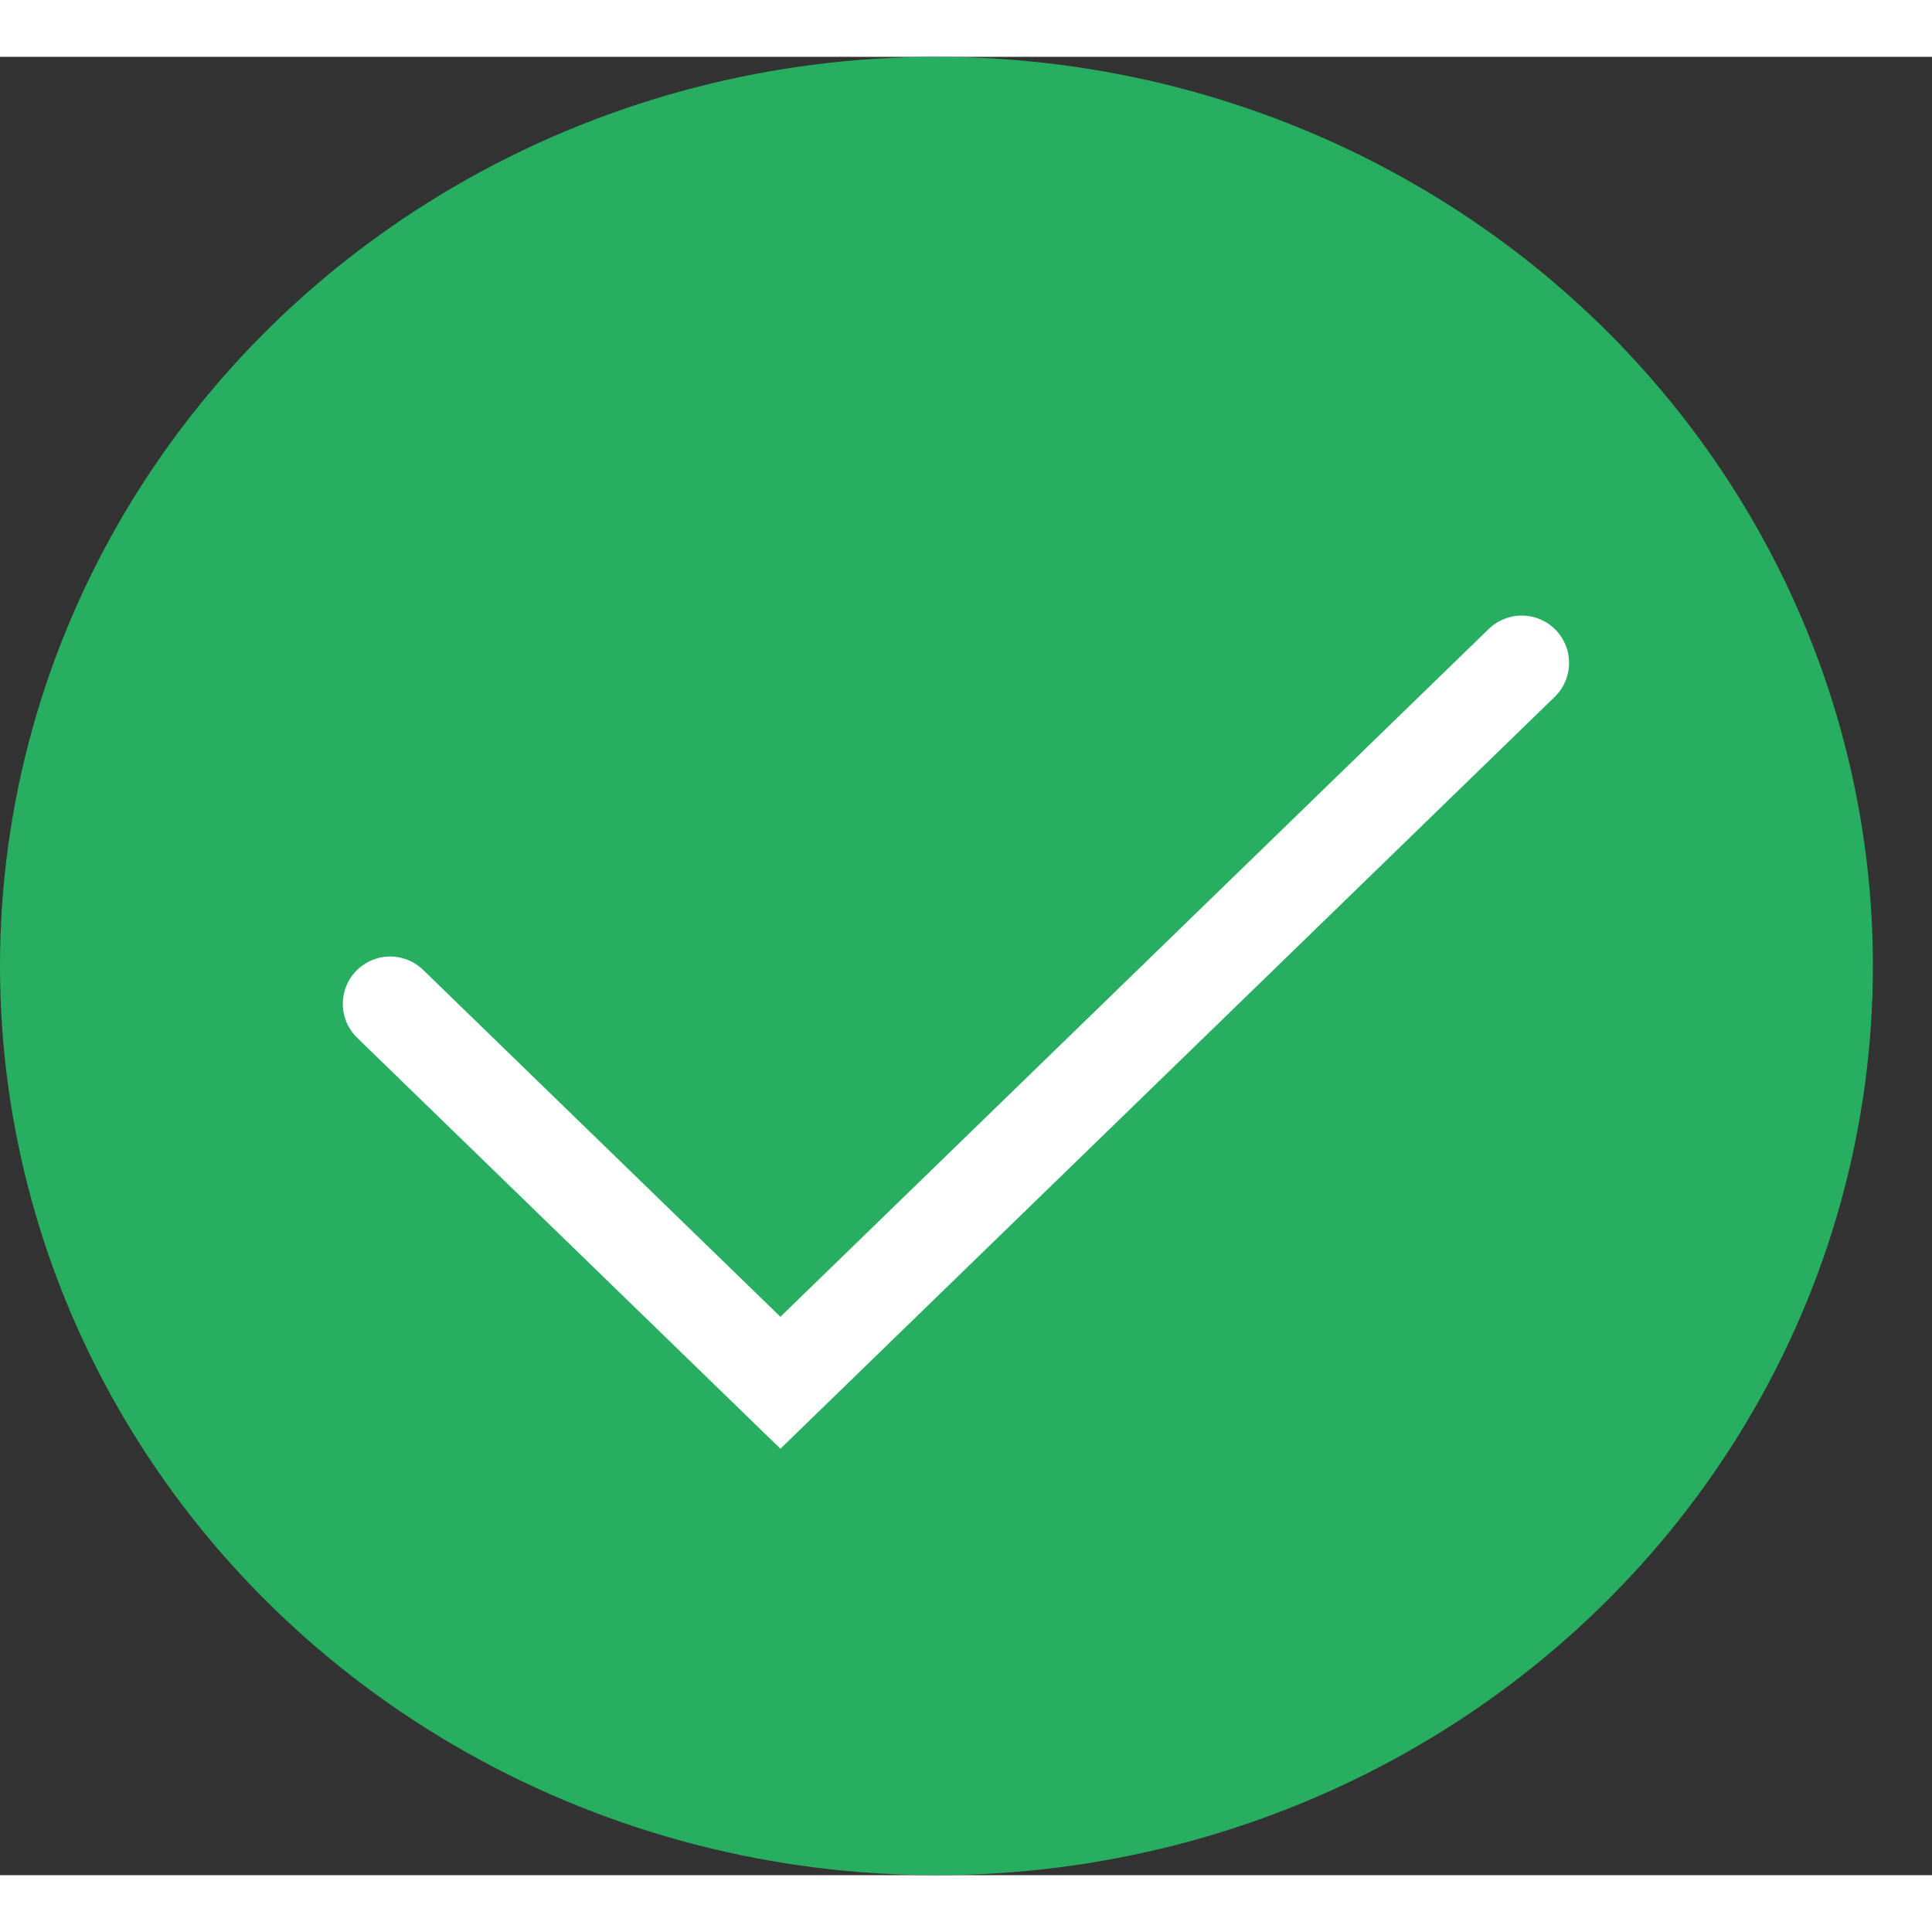 <svg width="16" height="16" viewBox="0 0 17 16" fill="none" xmlns="http://www.w3.org/2000/svg">
<rect x="0" y="0" width="17" height="16" fill="#333333" stroke="none"/>
<ellipse cx="8.24" cy="8" rx="8.24" ry="8" fill="#27AE60"/>
<path d="M3.433 8.333L6.867 11.667L13.39 5.333" stroke="white" stroke-width="0.833" stroke-linecap="round"/>
</svg>
